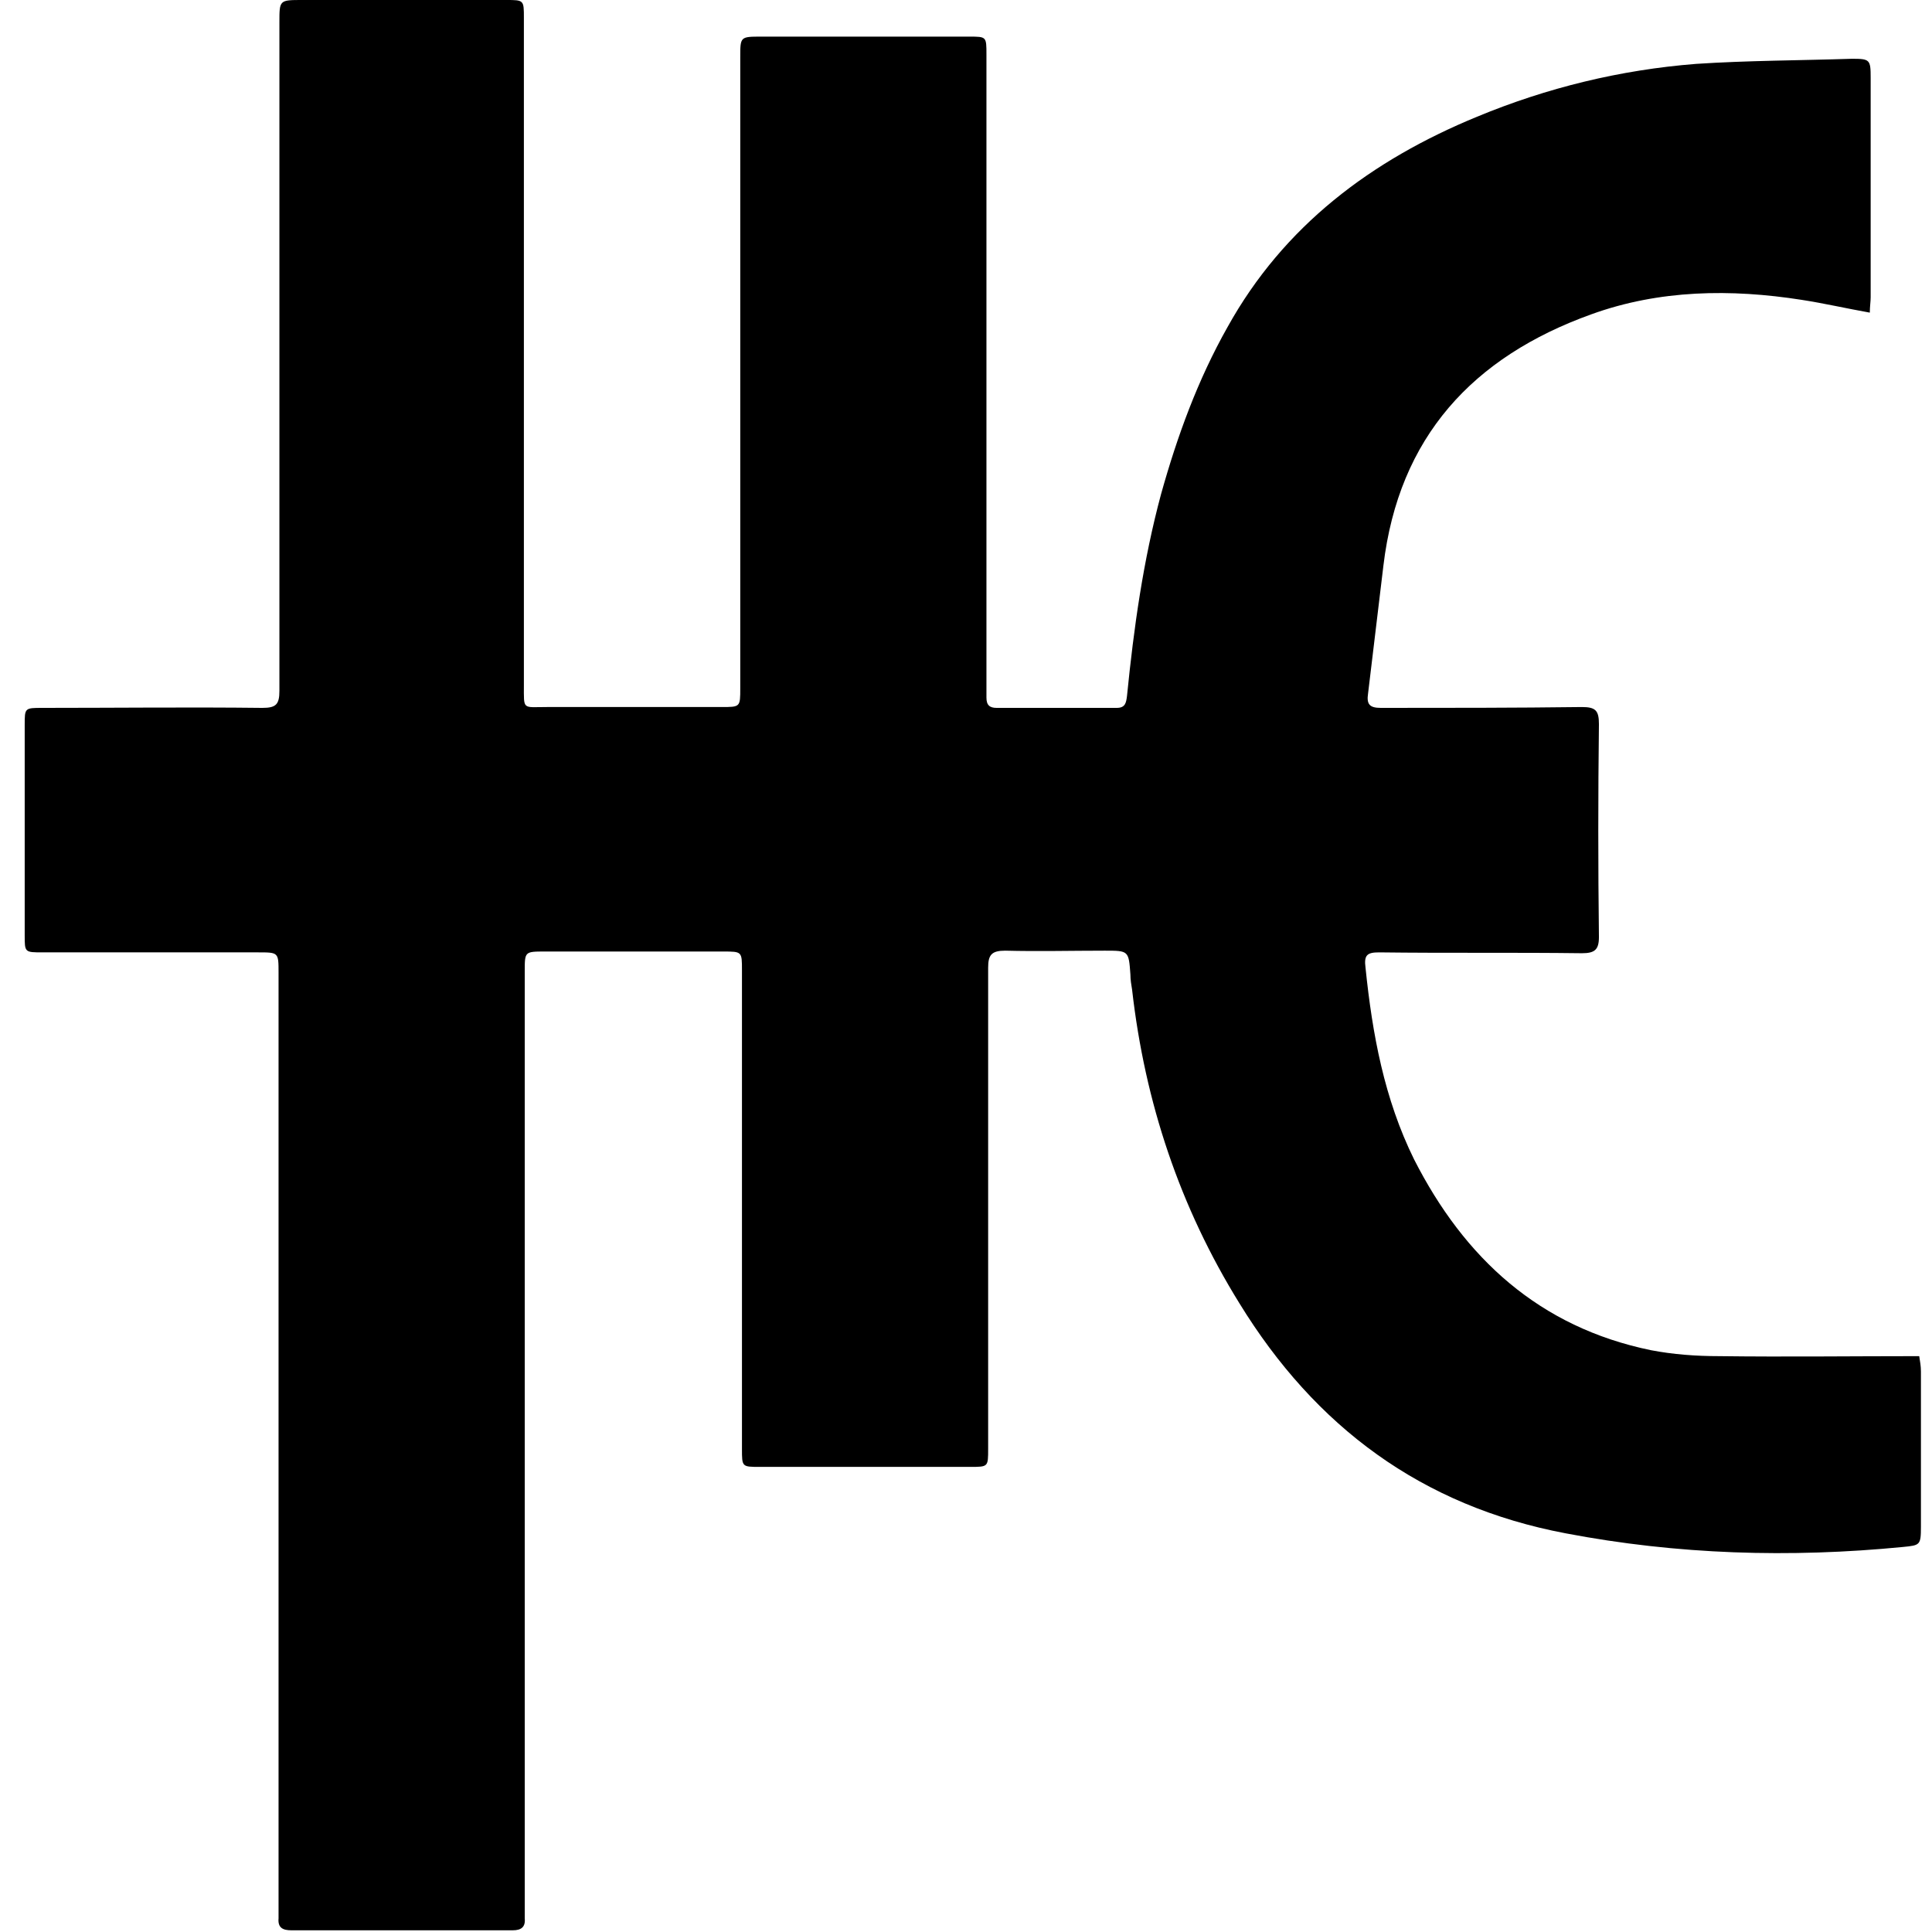 <?xml version="1.0" encoding="utf-8"?>
<!-- Generator: Adobe Illustrator 22.1.0, SVG Export Plug-In . SVG Version: 6.00 Build 0)  -->
<svg version="1.1" id="Layer_1" xmlns="http://www.w3.org/2000/svg" xmlns:xlink="http://www.w3.org/1999/xlink" x="0px" y="0px"
	 viewBox="0 0 226.8 226.8" style="enable-background:new 0 0 226.8 226.8;" xml:space="preserve">
<g>
	<path d="M219.5,36.7c-2.8-0.5-5.4-1.1-8-1.5c-8.3-1.3-16.7-1.2-24.7,1.7c-13.9,5-22.6,14.4-24.4,29.5c-0.6,5-1.2,10-1.8,15
		c-0.2,1.3,0.2,1.7,1.5,1.7c7.9,0,15.8,0,23.6-0.1c1.6,0,2,0.4,2,2c-0.1,8.3-0.1,16.7,0,25c0,1.5-0.5,1.9-2,1.9
		c-7.9-0.1-15.9,0-23.8-0.1c-1.4,0-1.8,0.3-1.6,1.8c0.8,7.8,2.2,15.4,5.7,22.5c5.9,11.6,14.7,19.7,27.8,22.4c2.6,0.5,5.3,0.7,8,0.7
		c7.8,0.1,15.5,0,23.5,0c0.1,0.6,0.2,1.2,0.2,1.8c0,6.1,0,12.2,0,18.2c0,2.2-0.1,2.2-2.1,2.4c-13.3,1.3-26.5,0.9-39.6-1.6
		c-16.9-3.2-29.4-12.5-38.3-27c-7-11.3-11.1-23.6-12.6-36.8c-0.1-0.6-0.2-1.2-0.2-1.8c-0.2-2.8-0.2-2.8-3-2.8c-3.9,0-7.8,0.1-11.7,0
		c-1.6,0-2,0.5-2,2c0,18.3,0,36.6,0,54.8c0,0.6,0,1.1,0,1.7c0,2.1,0,2.1-2.1,2.1c-8.2,0-16.5,0-24.7,0c-2.1,0-2.1,0-2.1-2.1
		c0-18.7,0-37.5,0-56.2c0-2.2,0-2.2-2.2-2.2c-7,0-13.9,0-20.9,0c-2.4,0-2.4,0-2.4,2.3c0,36.6,0,73.1,0,109.7c0,0.5,0,1,0,1.5
		c0.1,1-0.4,1.4-1.4,1.4c-8.6,0-17.3,0-26,0c-1,0-1.6-0.3-1.5-1.4c0-0.5,0-1,0-1.5c0-36.5,0-73,0-109.5c0-2.4,0-2.4-2.4-2.4
		c-8.4,0-16.9,0-25.3,0c-2.1,0-2.1,0-2.1-2c0-8.2,0-16.5,0-24.7c0-2,0-2,2.1-2c8.6,0,17.2-0.1,25.8,0c1.6,0,2-0.4,2-2
		c0-26.2,0-52.3,0-78.5c0-2.6,0-2.6,2.7-2.6c8,0,16,0,23.9,0c2.1,0,2.1,0,2.1,2.1c0,26.1,0,52.2,0,78.3c0,3-0.2,2.6,2.7,2.6
		c6.8,0,13.7,0,20.5,0c2.2,0,2.2,0,2.2-2.2c0-24.7,0-49.4,0-74.1c0-2.4,0-2.4,2.5-2.4c8.1,0,16.3,0,24.4,0c2,0,2,0,2,2.1
		c0,24.7,0,49.3,0,74c0,0.5,0,1,0,1.5c0,0.9,0.4,1.2,1.2,1.2c4.7,0,9.4,0,14.1,0c1,0,1.1-0.6,1.2-1.4c0.8-8,1.9-15.9,4-23.7
		c1.9-6.8,4.3-13.4,7.8-19.6c6.6-11.9,16.9-19.6,29.3-24.7c8.2-3.4,16.8-5.5,25.7-6.2c6.1-0.4,12.2-0.4,18.3-0.6
		c2.1,0,2.2,0.1,2.2,2.2c0,8.6,0,17.2,0,25.8C219.6,35.4,219.5,36,219.5,36.7z"/>
</g>
</svg>

